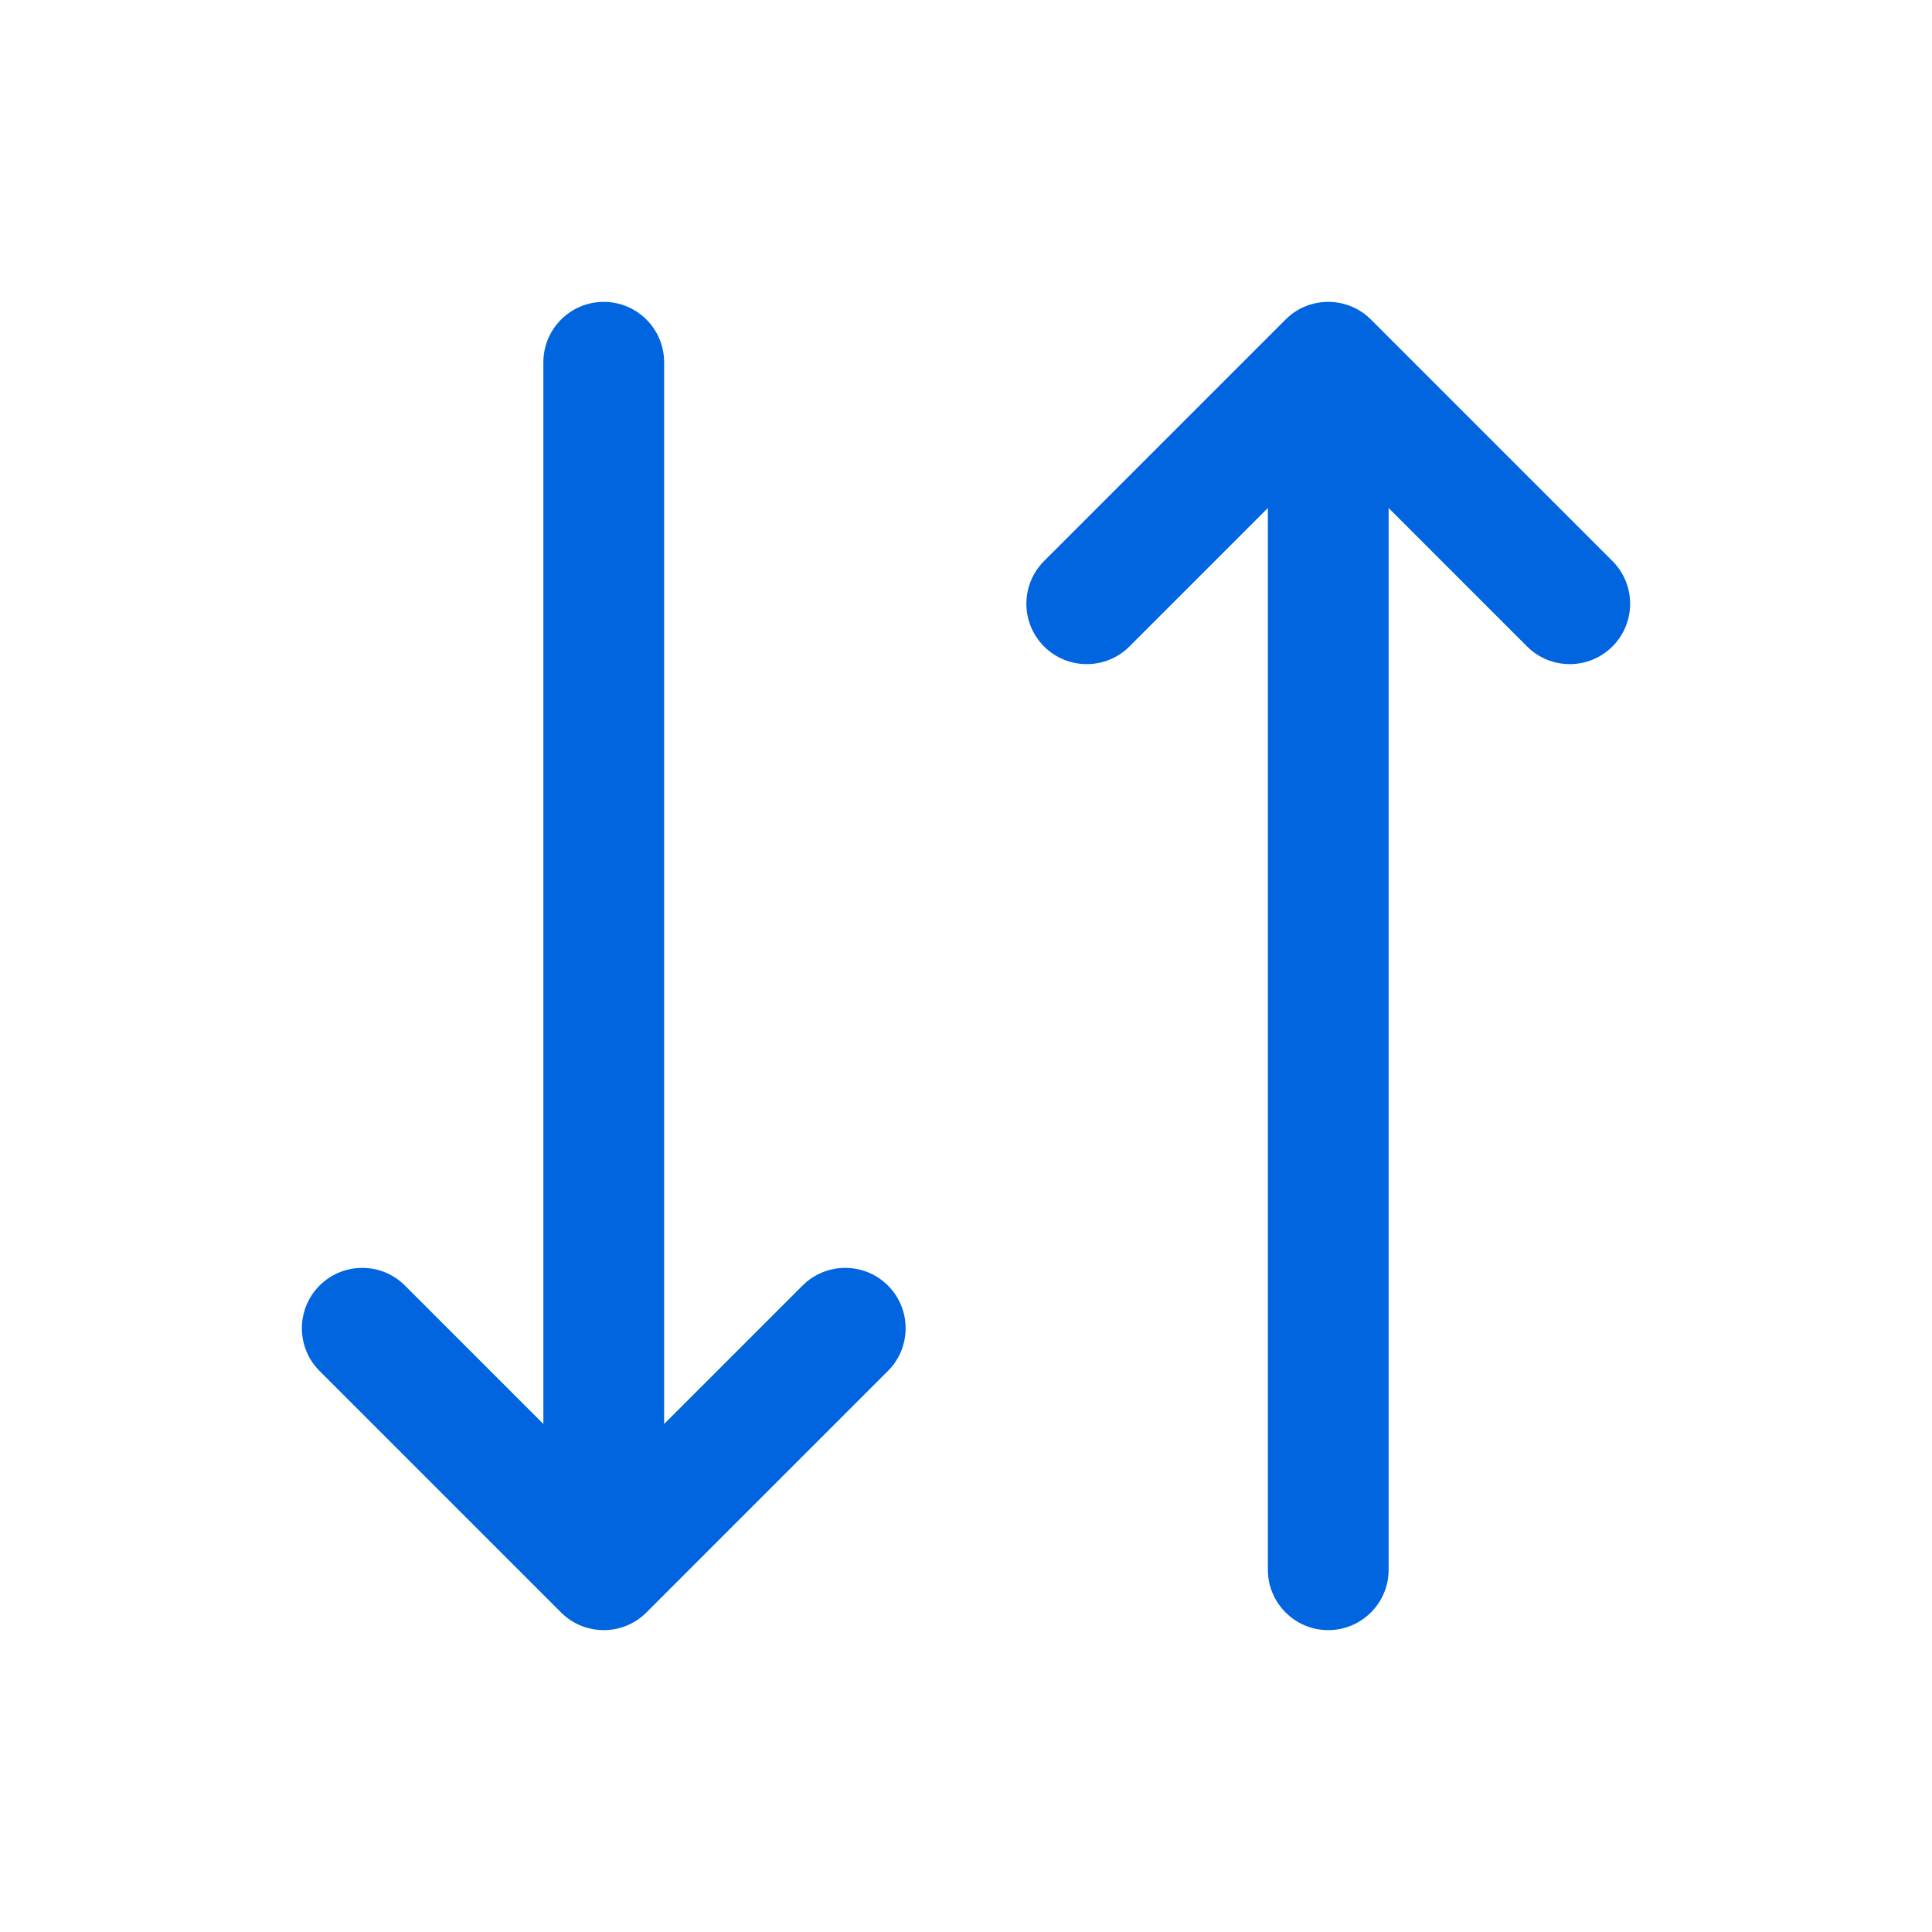 <svg width="20" height="20" viewBox="0 0 20 20" fill="none" xmlns="http://www.w3.org/2000/svg">
<path d="M5.625 3.75C5.625 3.405 5.905 3.125 6.25 3.125C6.595 3.125 6.875 3.405 6.875 3.75V14.741L8.308 13.308C8.552 13.064 8.948 13.064 9.192 13.308C9.436 13.552 9.436 13.948 9.192 14.192L6.692 16.692C6.448 16.936 6.052 16.936 5.808 16.692L3.308 14.192C3.064 13.948 3.064 13.552 3.308 13.308C3.552 13.064 3.948 13.064 4.192 13.308L5.625 14.741V3.75ZM13.125 16.25V5.259L11.692 6.692C11.448 6.936 11.052 6.936 10.808 6.692C10.564 6.448 10.564 6.052 10.808 5.808L13.308 3.308L13.355 3.265C13.601 3.065 13.963 3.079 14.192 3.308L16.692 5.808C16.936 6.052 16.936 6.448 16.692 6.692C16.448 6.936 16.052 6.936 15.808 6.692L14.375 5.259V16.25C14.375 16.595 14.095 16.875 13.75 16.875C13.405 16.875 13.125 16.595 13.125 16.25Z" fill="#0065DE"/>
</svg>
